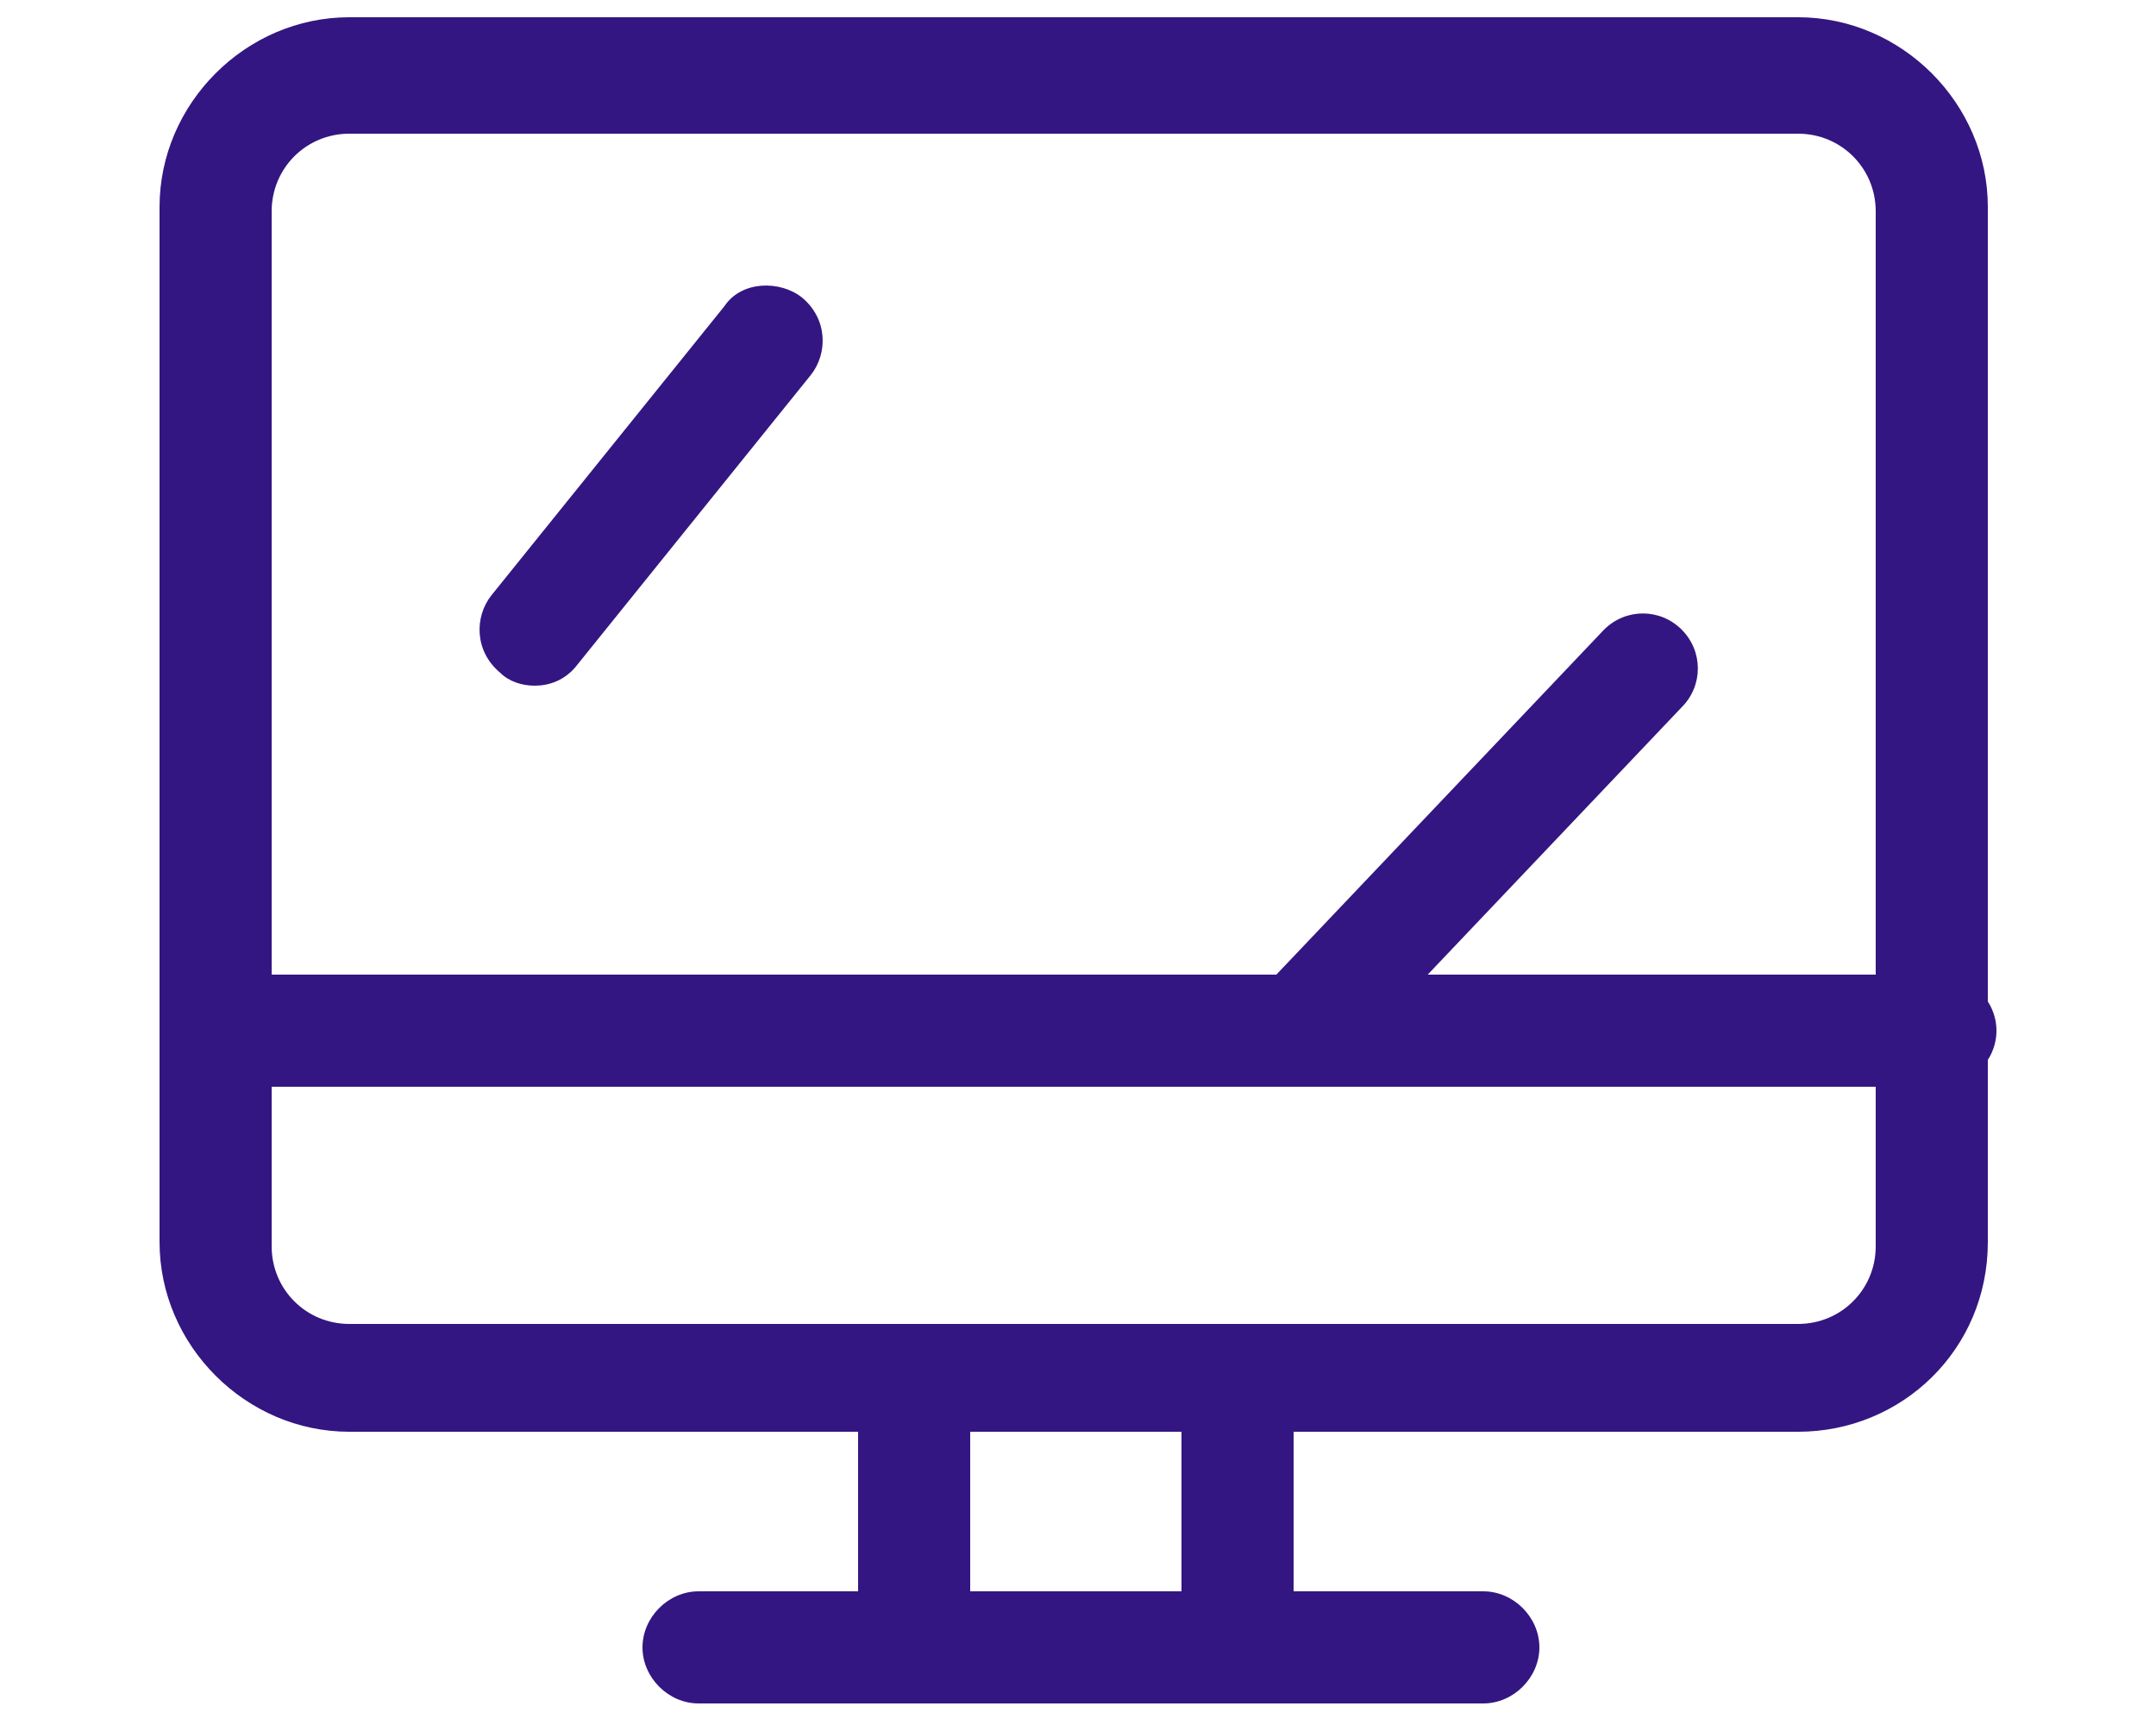 <?xml version="1.0" encoding="utf-8"?>
<!-- Generator: Adobe Illustrator 25.0.0, SVG Export Plug-In . SVG Version: 6.00 Build 0)  -->
<svg version="1.1" id="Capa_1" xmlns="http://www.w3.org/2000/svg" xmlns:xlink="http://www.w3.org/1999/xlink" x="0px" y="0px"
	 viewBox="0 0 50 40" style="enable-background:new 0 0 50 40;" xml:space="preserve">
<style type="text/css">
	.st0{fill:#331681;}
</style>
<g>
	<g>
		<path class="st0" d="M41.7,33.2H8.1c-2.4,0-4.4-2-4.4-4.4v-24c0-2.4,2-4.4,4.4-4.4h33.6c2.4,0,4.4,2,4.4,4.4v24
			C46.1,31.3,44.1,33.2,41.7,33.2z M8.1,3.1c-1,0-1.8,0.8-1.8,1.8v24c0,1,0.8,1.8,1.8,1.8h33.6c1,0,1.8-0.8,1.8-1.8v-24
			c0-1-0.8-1.8-1.8-1.8H8.1z"/>
	</g>
	<g>
		<path class="st0" d="M45,25.2H5c-0.7,0-1.3-0.6-1.3-1.3s0.6-1.3,1.3-1.3h40c0.7,0,1.3,0.6,1.3,1.3S45.7,25.2,45,25.2z"/>
	</g>
	<g>
		<path class="st0" d="M12.4,15.9c-0.3,0-0.6-0.1-0.8-0.3c-0.6-0.5-0.6-1.3-0.2-1.8l5.4-6.7c0.4-0.6,1.3-0.6,1.8-0.2
			c0.6,0.5,0.6,1.3,0.2,1.8l-5.4,6.7C13.1,15.8,12.7,15.9,12.4,15.9z"/>
	</g>
	<g>
		<path class="st0" d="M30.5,24.8c-0.3,0-0.6-0.1-0.9-0.4c-0.5-0.5-0.5-1.3,0-1.8l7.6-8c0.5-0.5,1.3-0.5,1.8,0
			c0.5,0.5,0.5,1.3,0,1.8l-7.6,8C31.1,24.6,30.8,24.8,30.5,24.8z"/>
	</g>
	<g>
		<path class="st0" d="M21.2,39.2c-0.7,0-1.3-0.6-1.3-1.3v-5.9c0-0.7,0.6-1.3,1.3-1.3c0.7,0,1.3,0.6,1.3,1.3v5.9
			C22.5,38.6,21.9,39.2,21.2,39.2z"/>
	</g>
	<g>
		<path class="st0" d="M28.7,39.2c-0.7,0-1.3-0.6-1.3-1.3v-5.9c0-0.7,0.6-1.3,1.3-1.3s1.3,0.6,1.3,1.3v5.9
			C30,38.6,29.4,39.2,28.7,39.2z"/>
	</g>
	<g>
		<path class="st0" d="M34.4,39.5H16.2c-0.7,0-1.3-0.6-1.3-1.3s0.6-1.3,1.3-1.3h18.2c0.7,0,1.3,0.6,1.3,1.3S35.1,39.5,34.4,39.5z"/>
	</g>
</g>
</svg>
